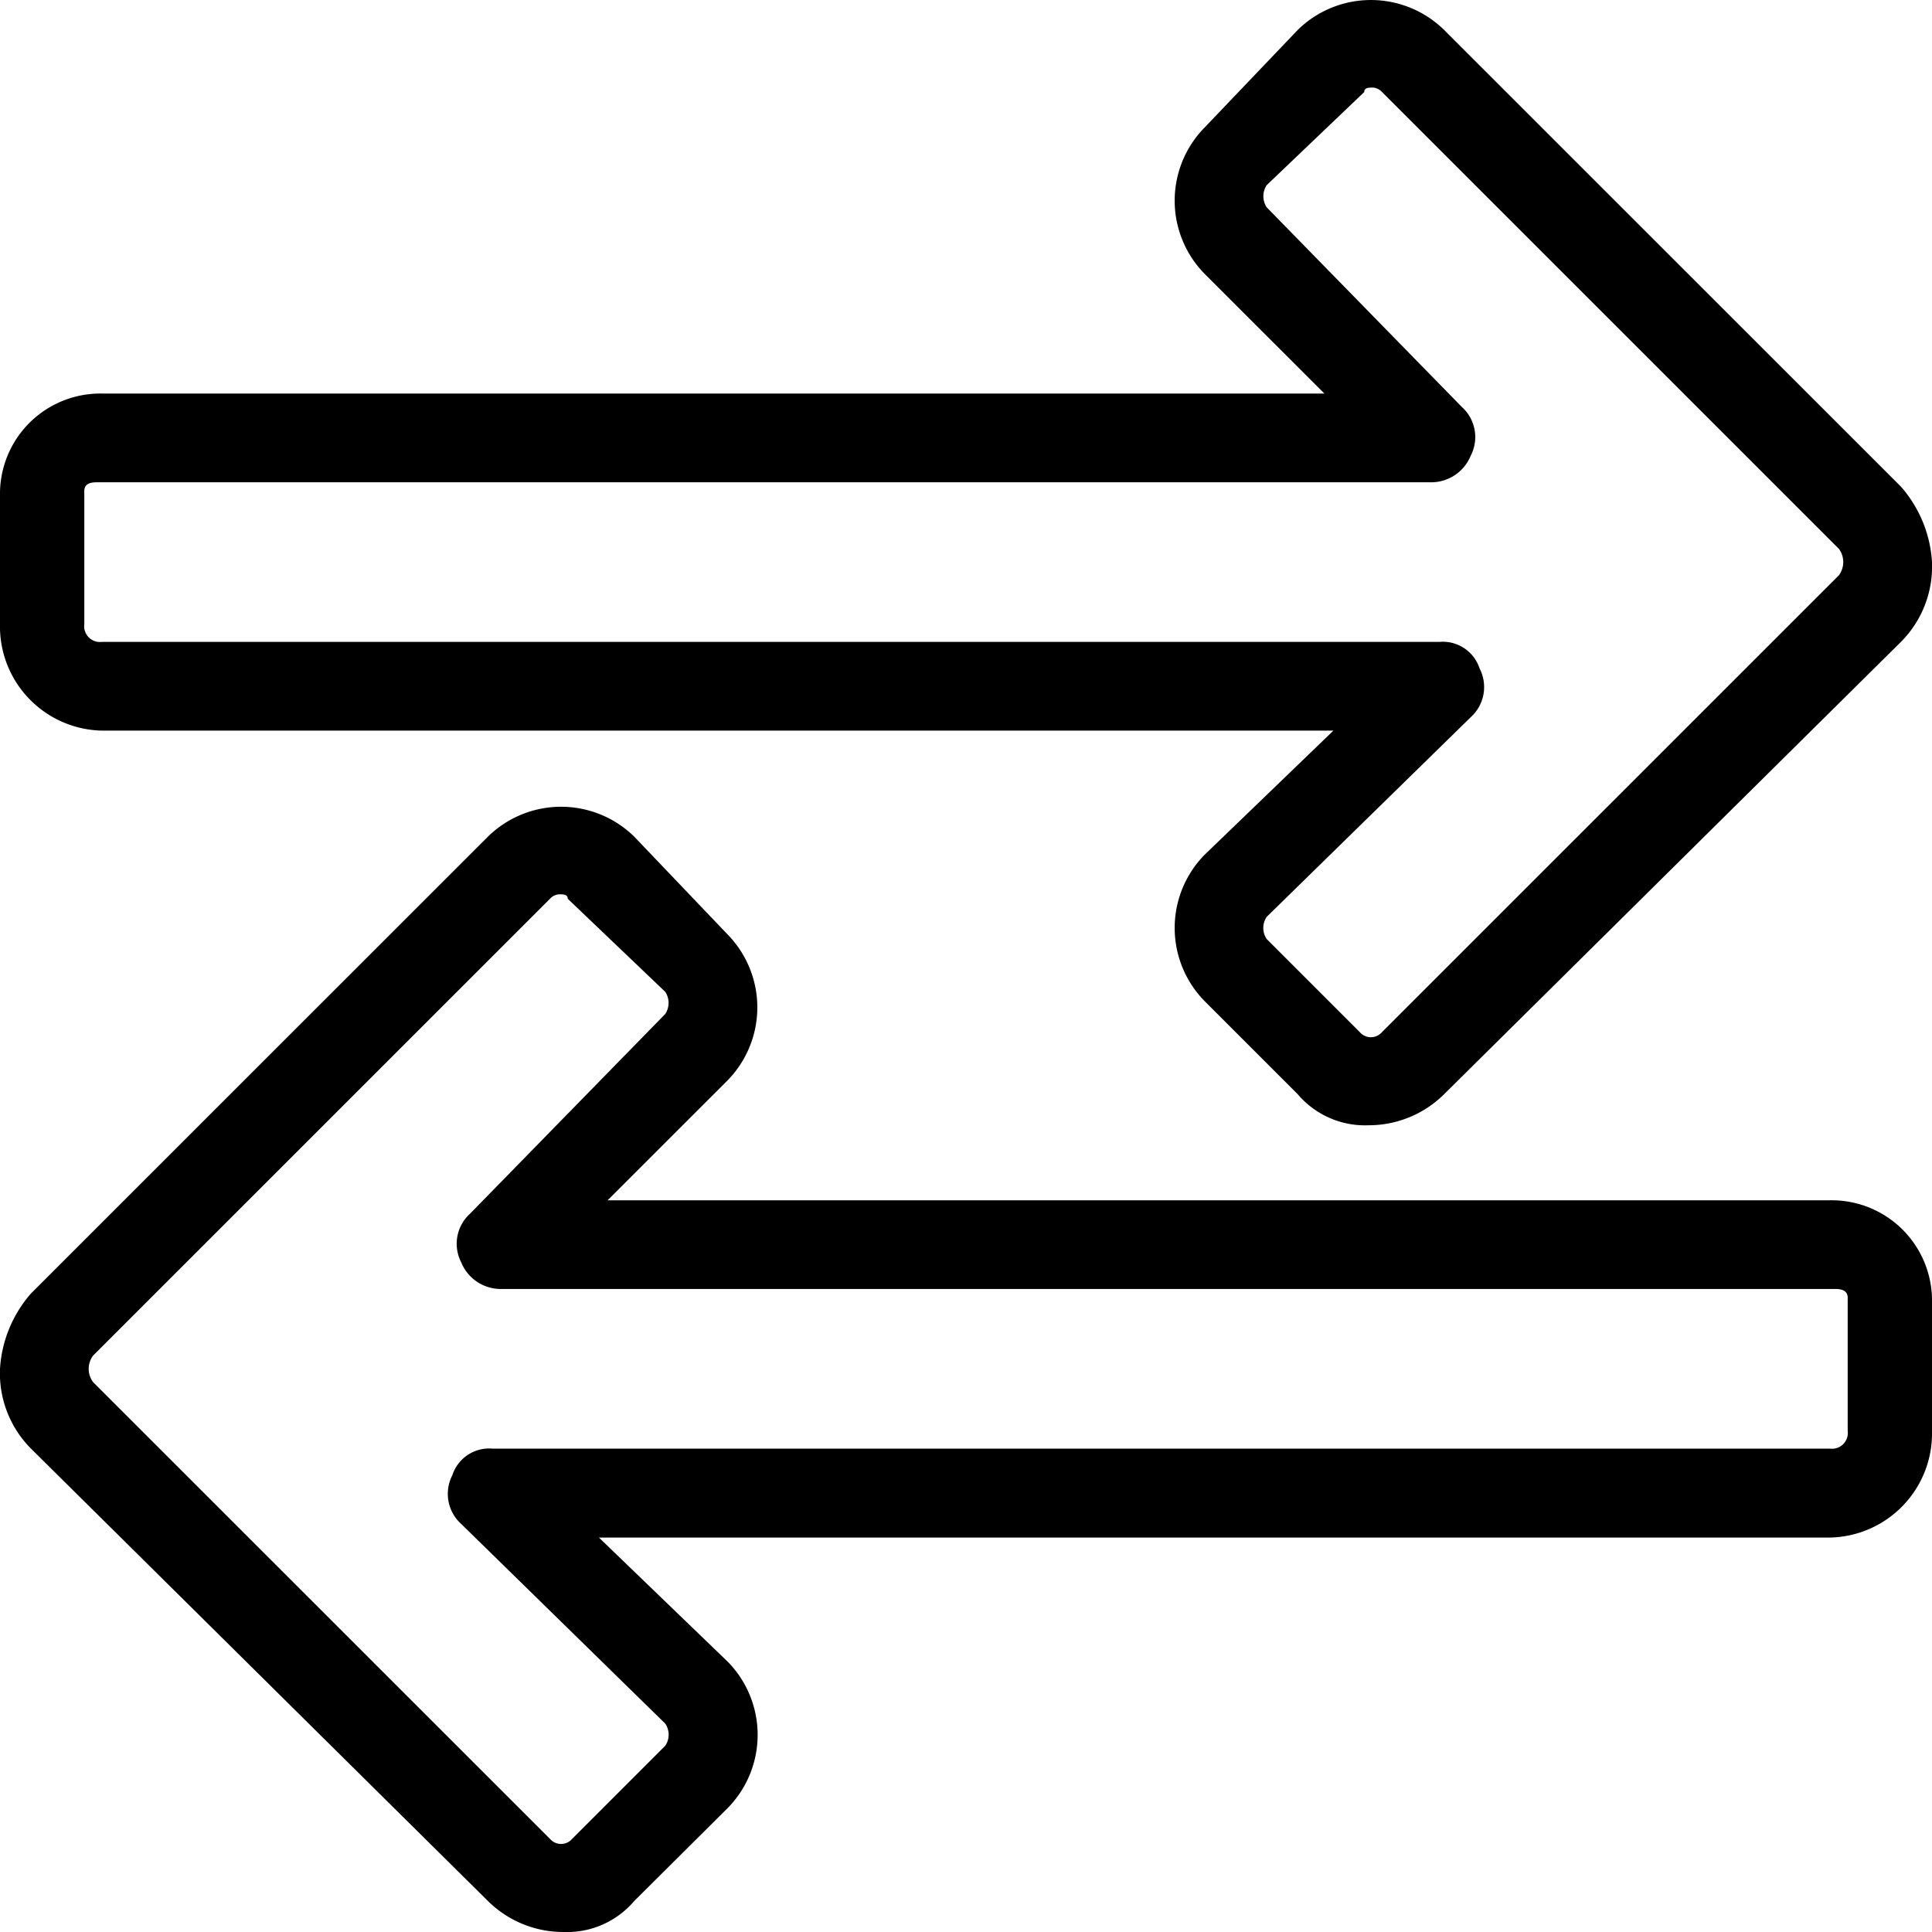 <svg xmlns="http://www.w3.org/2000/svg" width="30" height="30" viewBox="0 0 30 30">
  <path id="Union_1" data-name="Union 1" d="M7.576,29.518.482,22.495A1.659,1.659,0,0,1,0,21.255a1.953,1.953,0,0,1,.482-1.171l7.094-7.092a1.622,1.622,0,0,1,2.273,0l1.446,1.515a1.621,1.621,0,0,1,0,2.272l-1.86,1.859H28.416A1.558,1.558,0,0,1,30,20.222v2a1.617,1.617,0,0,1-1.584,1.653H9.3l2,1.928a1.621,1.621,0,0,1,0,2.272L9.849,29.518a1.37,1.37,0,0,1-1.1.482A1.662,1.662,0,0,1,7.576,29.518ZM8.54,13.956,1.446,21.049a.344.344,0,0,0,0,.413L8.54,28.554a.227.227,0,0,0,.344,0l1.446-1.446a.307.307,0,0,0,0-.344l-3.168-3.1a.629.629,0,0,1-.138-.757.6.6,0,0,1,.62-.413H28.416a.245.245,0,0,0,.275-.275h0V20.153c0-.138-.138-.138-.207-.138H7.782a.662.662,0,0,1-.62-.413.629.629,0,0,1,.138-.757l3.03-3.1a.313.313,0,0,0,0-.344L8.816,13.956c0-.069-.069-.069-.138-.069A.213.213,0,0,0,8.54,13.956Zm11.611,3.035-1.446-1.446a1.621,1.621,0,0,1,0-2.272l2-1.928H1.584A1.617,1.617,0,0,1,0,9.692v-2A1.558,1.558,0,0,1,1.584,6.111H20.565L18.705,4.252a1.621,1.621,0,0,1,0-2.272L20.151.465a1.622,1.622,0,0,1,2.273,0l7.094,7.092A1.953,1.953,0,0,1,30,8.728a1.659,1.659,0,0,1-.482,1.239l-7.094,7.024a1.662,1.662,0,0,1-1.171.482A1.37,1.37,0,0,1,20.151,16.991ZM1.309,7.626V9.692h0a.245.245,0,0,0,.275.275H22.355a.6.6,0,0,1,.62.413.629.629,0,0,1-.138.757l-3.168,3.1a.307.307,0,0,0,0,.344l1.446,1.446a.227.227,0,0,0,.344,0l7.094-7.093a.344.344,0,0,0,0-.413L21.46,1.429a.213.213,0,0,0-.138-.069c-.069,0-.138,0-.138.069L19.669,2.875a.313.313,0,0,0,0,.344l3.03,3.1a.628.628,0,0,1,.138.757.662.662,0,0,1-.62.413H1.515C1.446,7.489,1.309,7.489,1.309,7.626Z" transform="translate(0 0)"/>
</svg>
